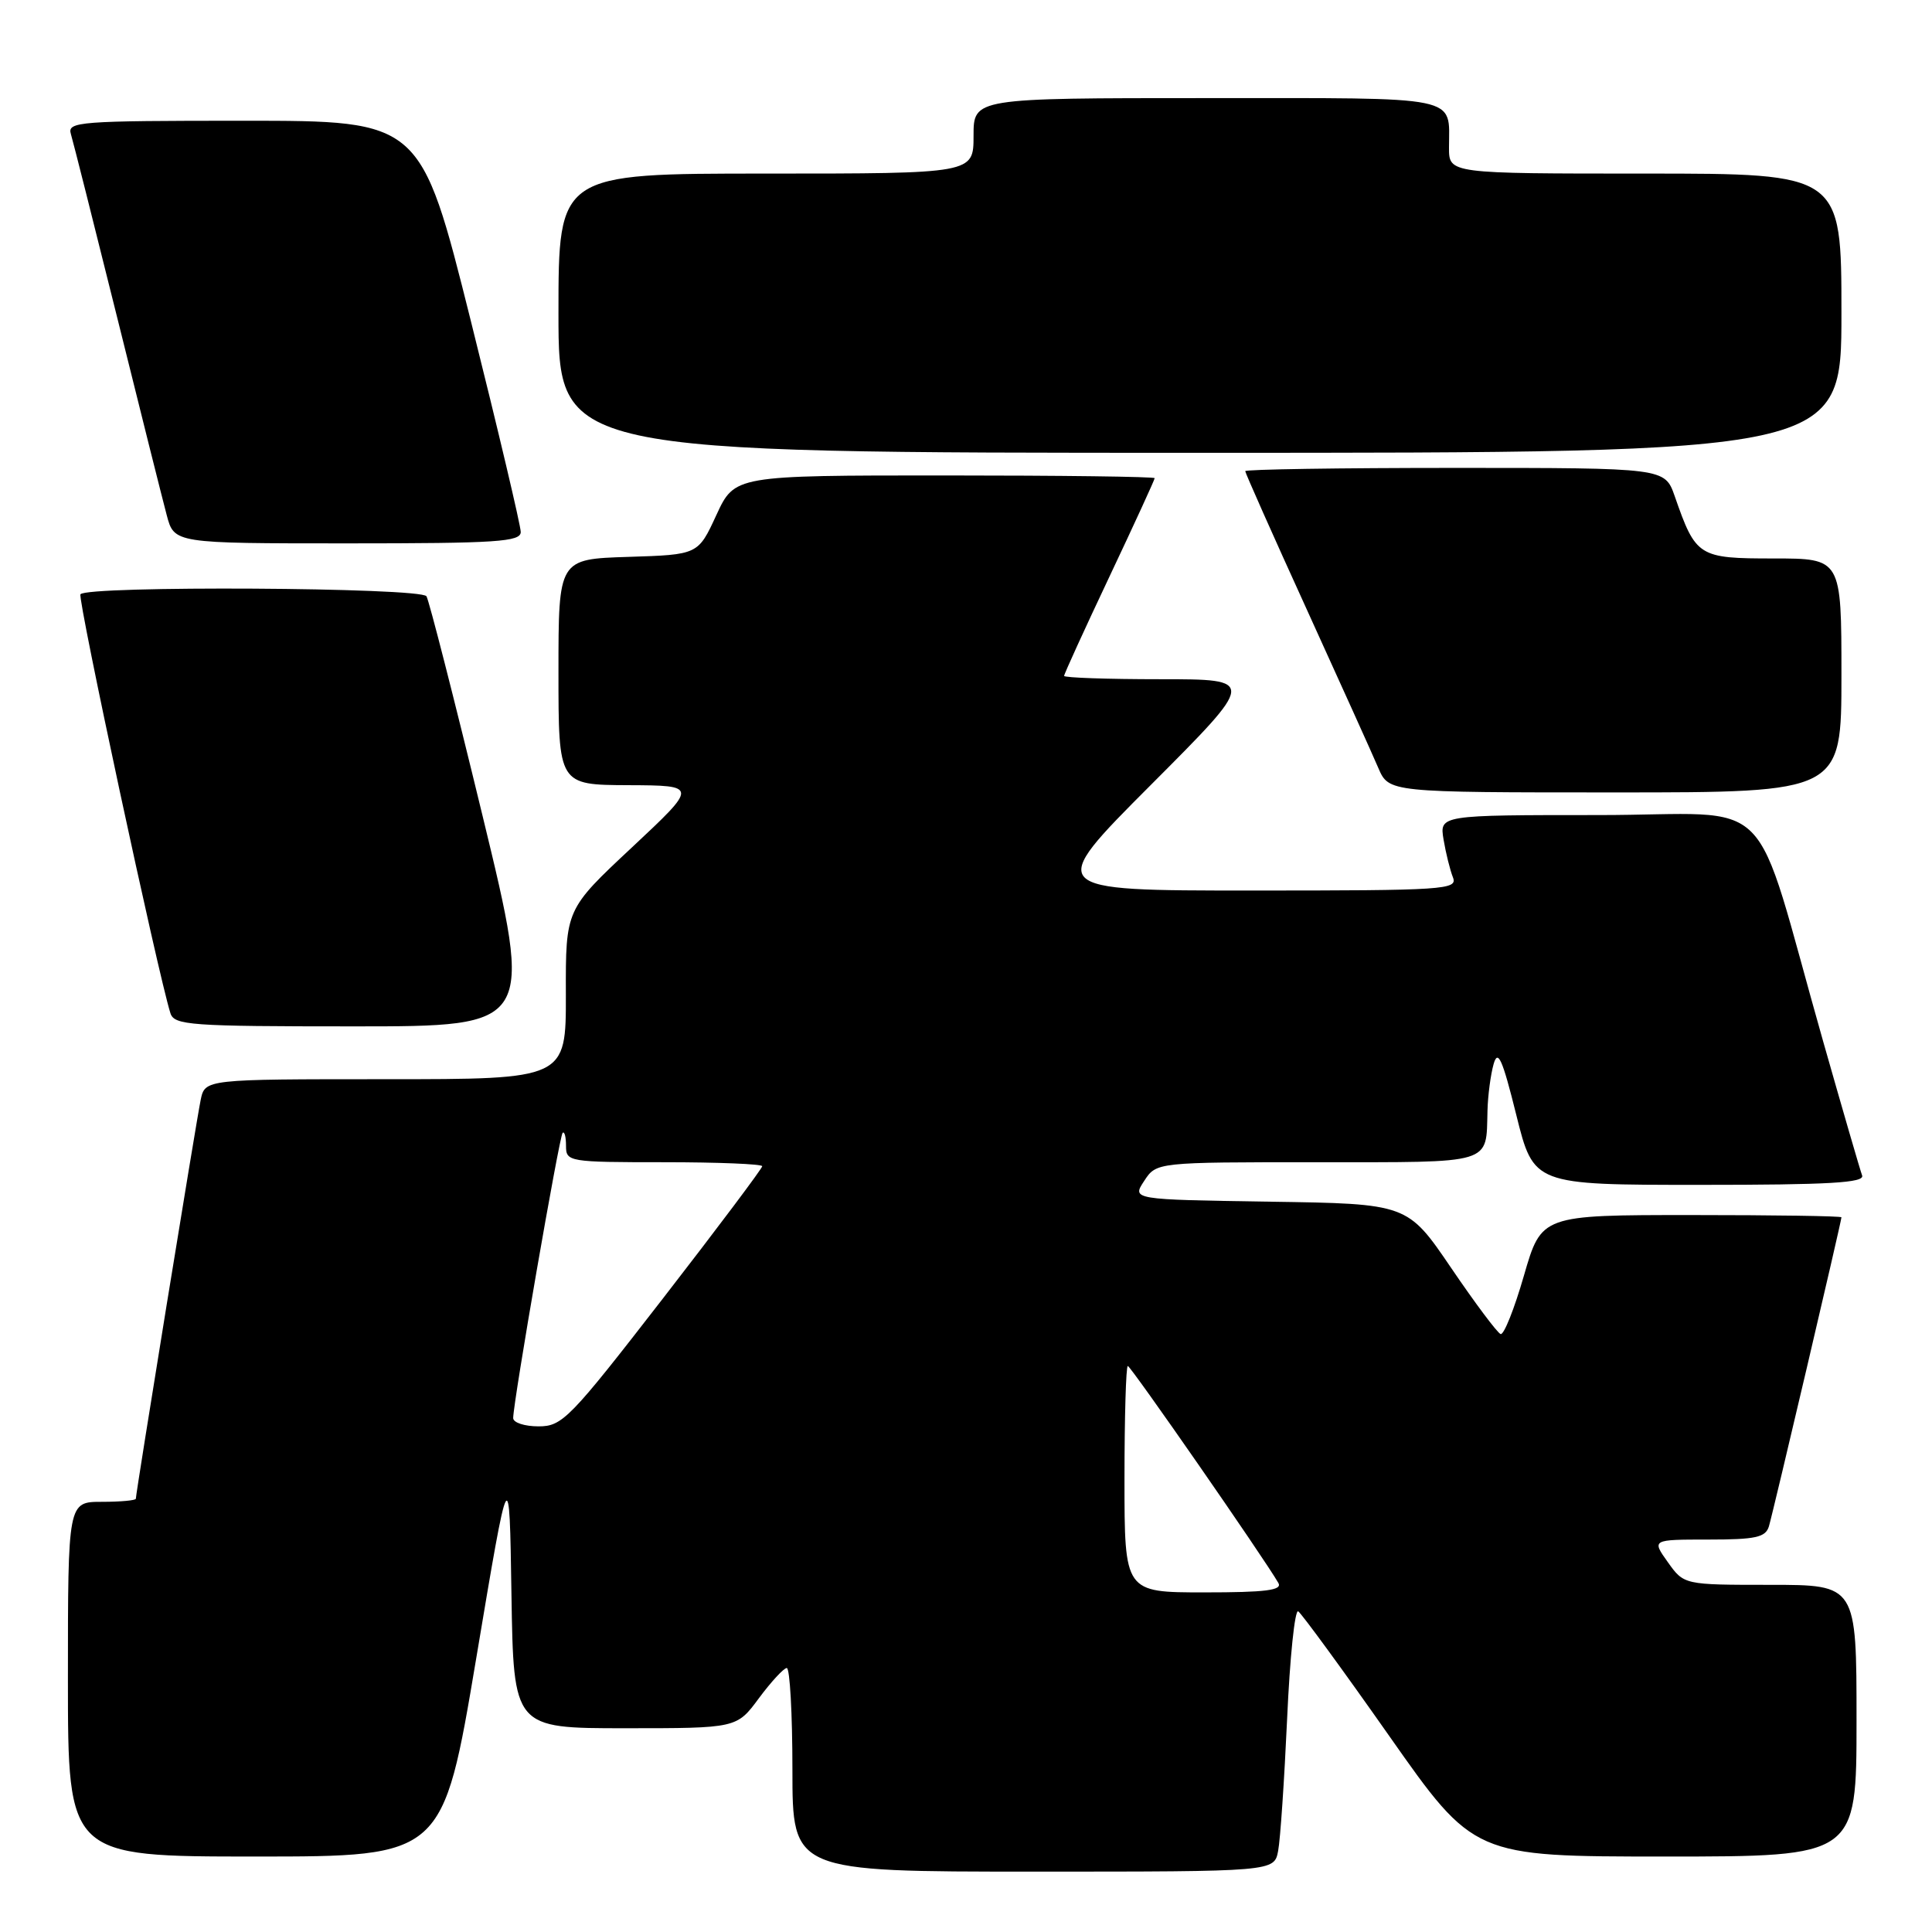 <?xml version="1.0" encoding="UTF-8" standalone="no"?>
<!DOCTYPE svg PUBLIC "-//W3C//DTD SVG 1.1//EN" "http://www.w3.org/Graphics/SVG/1.1/DTD/svg11.dtd" >
<svg xmlns="http://www.w3.org/2000/svg" xmlns:xlink="http://www.w3.org/1999/xlink" version="1.1" viewBox="0 0 256 256">
 <g >
 <path fill="currentColor"
d=" M 169.36 245.25 C 169.65 243.74 170.18 235.86 170.55 227.76 C 170.91 219.65 171.57 213.24 172.02 213.51 C 172.46 213.79 177.89 221.21 184.07 230.01 C 195.30 246.00 195.30 246.00 220.65 246.00 C 246.00 246.00 246.00 246.00 246.00 228.00 C 246.00 210.00 246.00 210.00 234.57 210.00 C 223.14 210.00 223.14 210.00 221.00 207.00 C 218.86 204.00 218.86 204.00 226.36 204.00 C 232.64 204.00 233.95 203.71 234.39 202.25 C 234.94 200.43 244.00 161.83 244.00 161.30 C 244.00 161.13 235.06 161.00 224.13 161.00 C 204.25 161.00 204.25 161.00 201.93 169.02 C 200.66 173.43 199.27 176.92 198.84 176.77 C 198.41 176.62 195.46 172.68 192.28 168.00 C 186.50 159.50 186.50 159.50 168.24 159.23 C 149.98 158.95 149.98 158.95 151.61 156.48 C 153.23 154.00 153.23 154.00 174.51 154.00 C 198.08 154.00 196.90 154.36 197.10 147.17 C 197.15 145.15 197.52 142.38 197.91 141.00 C 198.48 138.99 199.07 140.30 200.92 147.75 C 203.22 157.00 203.22 157.00 225.22 157.00 C 242.40 157.00 247.11 156.73 246.74 155.75 C 246.48 155.06 244.16 147.07 241.58 138.00 C 231.92 104.03 235.85 108.00 211.83 108.00 C 190.74 108.00 190.74 108.00 191.28 111.25 C 191.58 113.04 192.14 115.29 192.52 116.25 C 193.17 117.89 191.51 118.00 165.87 118.00 C 138.53 118.00 138.53 118.00 152.50 104.00 C 166.47 90.00 166.47 90.00 153.74 90.00 C 146.73 90.00 141.00 89.80 141.00 89.56 C 141.00 89.31 143.70 83.40 147.00 76.42 C 150.30 69.44 153.00 63.56 153.00 63.36 C 153.00 63.16 140.48 63.00 125.17 63.00 C 97.35 63.00 97.35 63.00 94.92 68.25 C 92.50 73.50 92.50 73.50 83.25 73.79 C 74.00 74.08 74.00 74.08 74.00 89.04 C 74.00 104.00 74.00 104.00 83.25 104.04 C 92.50 104.08 92.50 104.08 83.73 112.29 C 74.95 120.50 74.95 120.50 74.98 131.75 C 75.00 143.00 75.00 143.00 51.08 143.00 C 27.16 143.00 27.16 143.00 26.59 145.75 C 26.01 148.54 18.00 197.83 18.00 198.59 C 18.00 198.81 15.98 199.00 13.50 199.00 C 9.00 199.00 9.00 199.00 9.00 222.50 C 9.00 246.00 9.00 246.00 33.85 246.00 C 58.69 246.00 58.69 246.00 63.10 219.75 C 67.50 193.50 67.50 193.50 67.77 211.25 C 68.05 229.00 68.05 229.00 82.83 229.00 C 97.62 229.00 97.62 229.00 100.56 225.02 C 102.18 222.84 103.84 221.04 104.25 221.02 C 104.66 221.01 105.00 227.07 105.00 234.50 C 105.00 248.00 105.00 248.00 136.92 248.00 C 168.84 248.00 168.84 248.00 169.36 245.25 Z  M 63.92 108.01 C 60.19 92.62 56.85 79.57 56.51 79.01 C 55.78 77.83 11.38 77.58 10.66 78.75 C 10.27 79.38 20.94 129.07 22.58 134.25 C 23.09 135.85 25.14 136.00 46.92 136.00 C 70.70 136.00 70.70 136.00 63.92 108.01 Z  M 244.00 89.50 C 244.00 74.00 244.00 74.00 235.02 74.00 C 225.05 74.00 224.71 73.79 221.91 65.75 C 220.60 62.00 220.60 62.00 192.80 62.00 C 177.51 62.00 165.00 62.19 165.00 62.43 C 165.00 62.66 168.65 70.88 173.12 80.68 C 177.58 90.48 181.87 99.96 182.63 101.75 C 184.03 105.00 184.03 105.00 214.01 105.00 C 244.00 105.00 244.00 105.00 244.00 89.50 Z  M 69.00 70.49 C 69.00 69.65 66.02 57.05 62.38 42.49 C 55.75 16.00 55.75 16.00 32.31 16.00 C 10.45 16.00 8.90 16.12 9.39 17.75 C 9.68 18.71 12.43 29.62 15.51 42.00 C 18.58 54.38 21.54 66.19 22.09 68.25 C 23.08 72.00 23.08 72.00 46.04 72.00 C 65.87 72.00 69.00 71.79 69.00 70.49 Z  M 244.00 41.50 C 244.00 23.00 244.00 23.00 218.00 23.00 C 192.00 23.00 192.00 23.00 192.00 19.58 C 192.00 12.58 194.05 13.00 159.89 13.00 C 129.00 13.00 129.00 13.00 129.00 18.00 C 129.00 23.00 129.00 23.00 101.50 23.00 C 74.00 23.00 74.00 23.00 74.00 41.50 C 74.00 60.00 74.00 60.00 159.00 60.00 C 244.00 60.00 244.00 60.00 244.00 41.50 Z  M 149.00 196.00 C 149.00 187.75 149.20 181.00 149.44 181.00 C 149.83 181.00 167.44 206.38 169.39 209.75 C 169.95 210.72 167.73 211.00 159.56 211.00 C 149.00 211.00 149.00 211.00 149.00 196.00 Z  M 68.00 187.90 C 68.00 185.79 74.11 150.56 74.55 150.11 C 74.80 149.87 75.00 150.64 75.00 151.83 C 75.00 153.94 75.33 154.00 88.00 154.00 C 95.15 154.00 101.00 154.24 101.00 154.53 C 101.00 154.82 95.09 162.70 87.86 172.03 C 75.48 188.01 74.52 189.00 71.36 189.00 C 69.51 189.00 68.00 188.51 68.00 187.90 Z "/>
</g>
</svg>